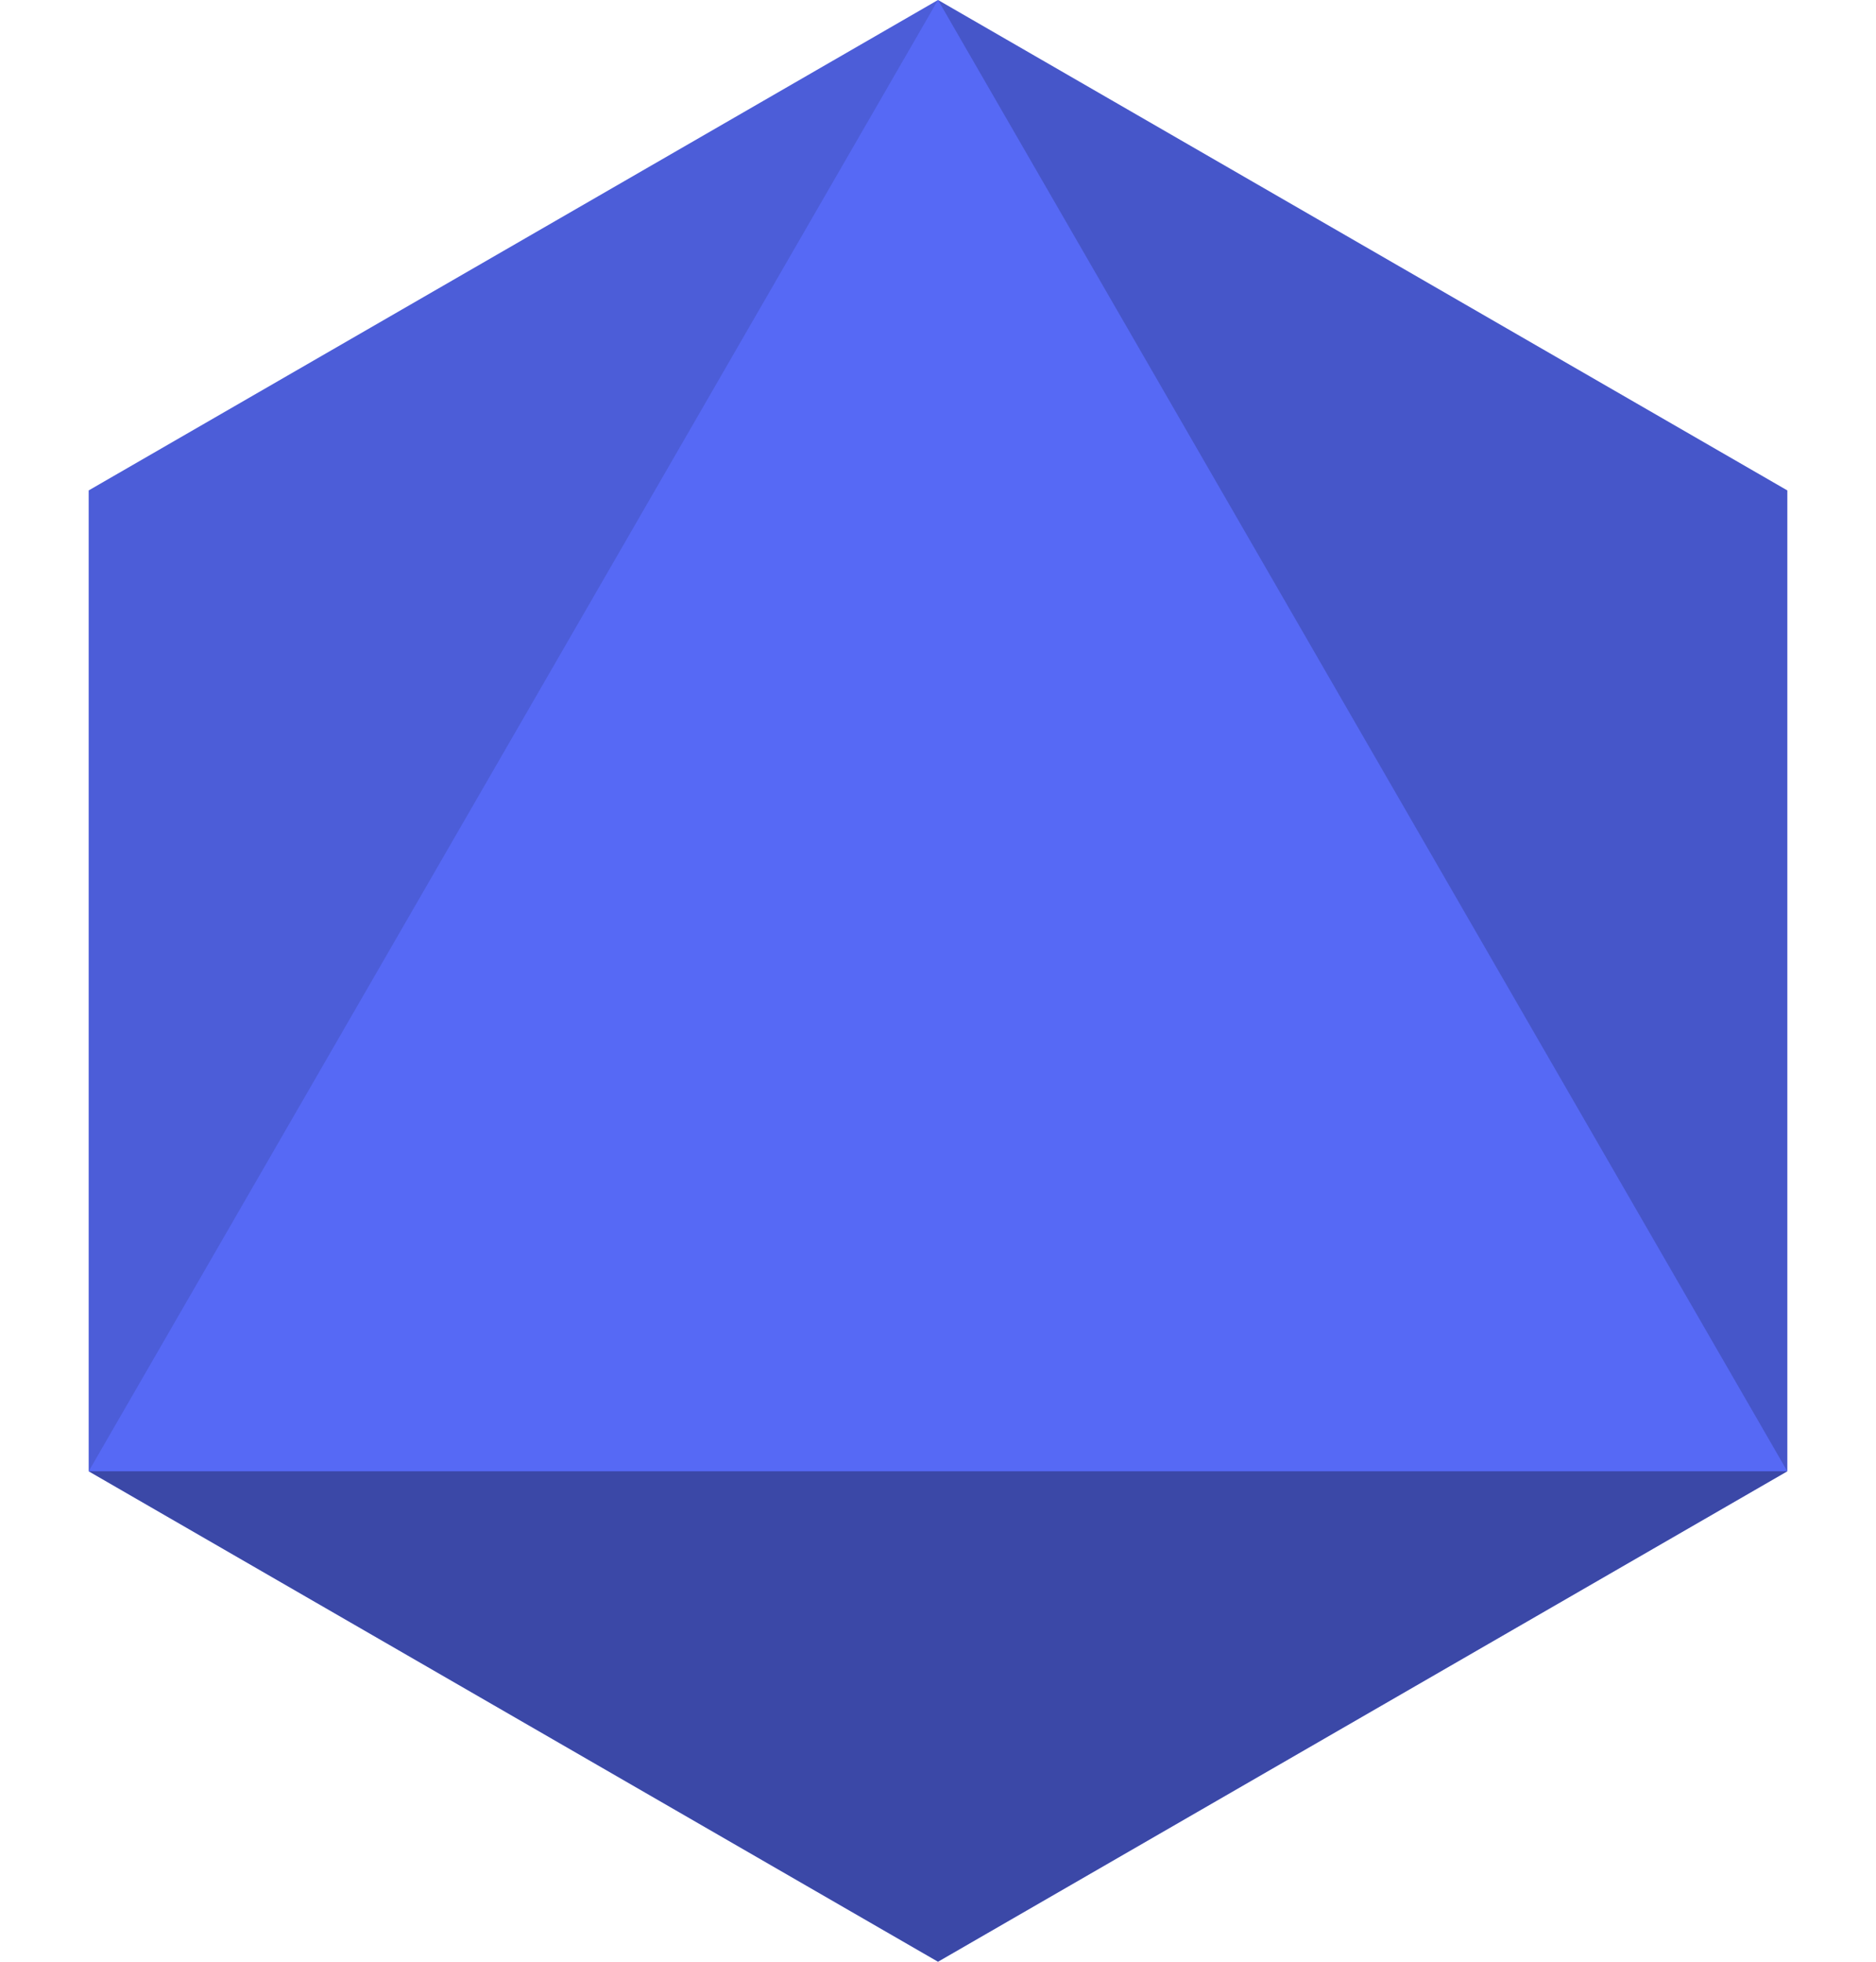 <svg xmlns="http://www.w3.org/2000/svg" xmlns:xlink="http://www.w3.org/1999/xlink" version="1.1" x="0" y="0" width="110" height="115" viewBox="0, 0, 110, 115">
  <g id="Layer_1">
    <path d="M5.2,28.75 L55,0 L104.8,28.75 L104.8,86.25 L55,115 L5.2,86.25 z" fill="#5669F5"/>
    <path d="M55,0 L104.8,28.75 L104.8,86.25 z" fill="#000000" opacity="0.18"/>
    <path d="M104.8,86.25 L55,115 L5.2,86.25 z" fill="#000000" opacity="0.32"/>
    <path d="M5.2,86.25 L5.2,28.75 L55,0 z" fill="#000000" opacity="0.12"/>
    
  </g>
</svg>